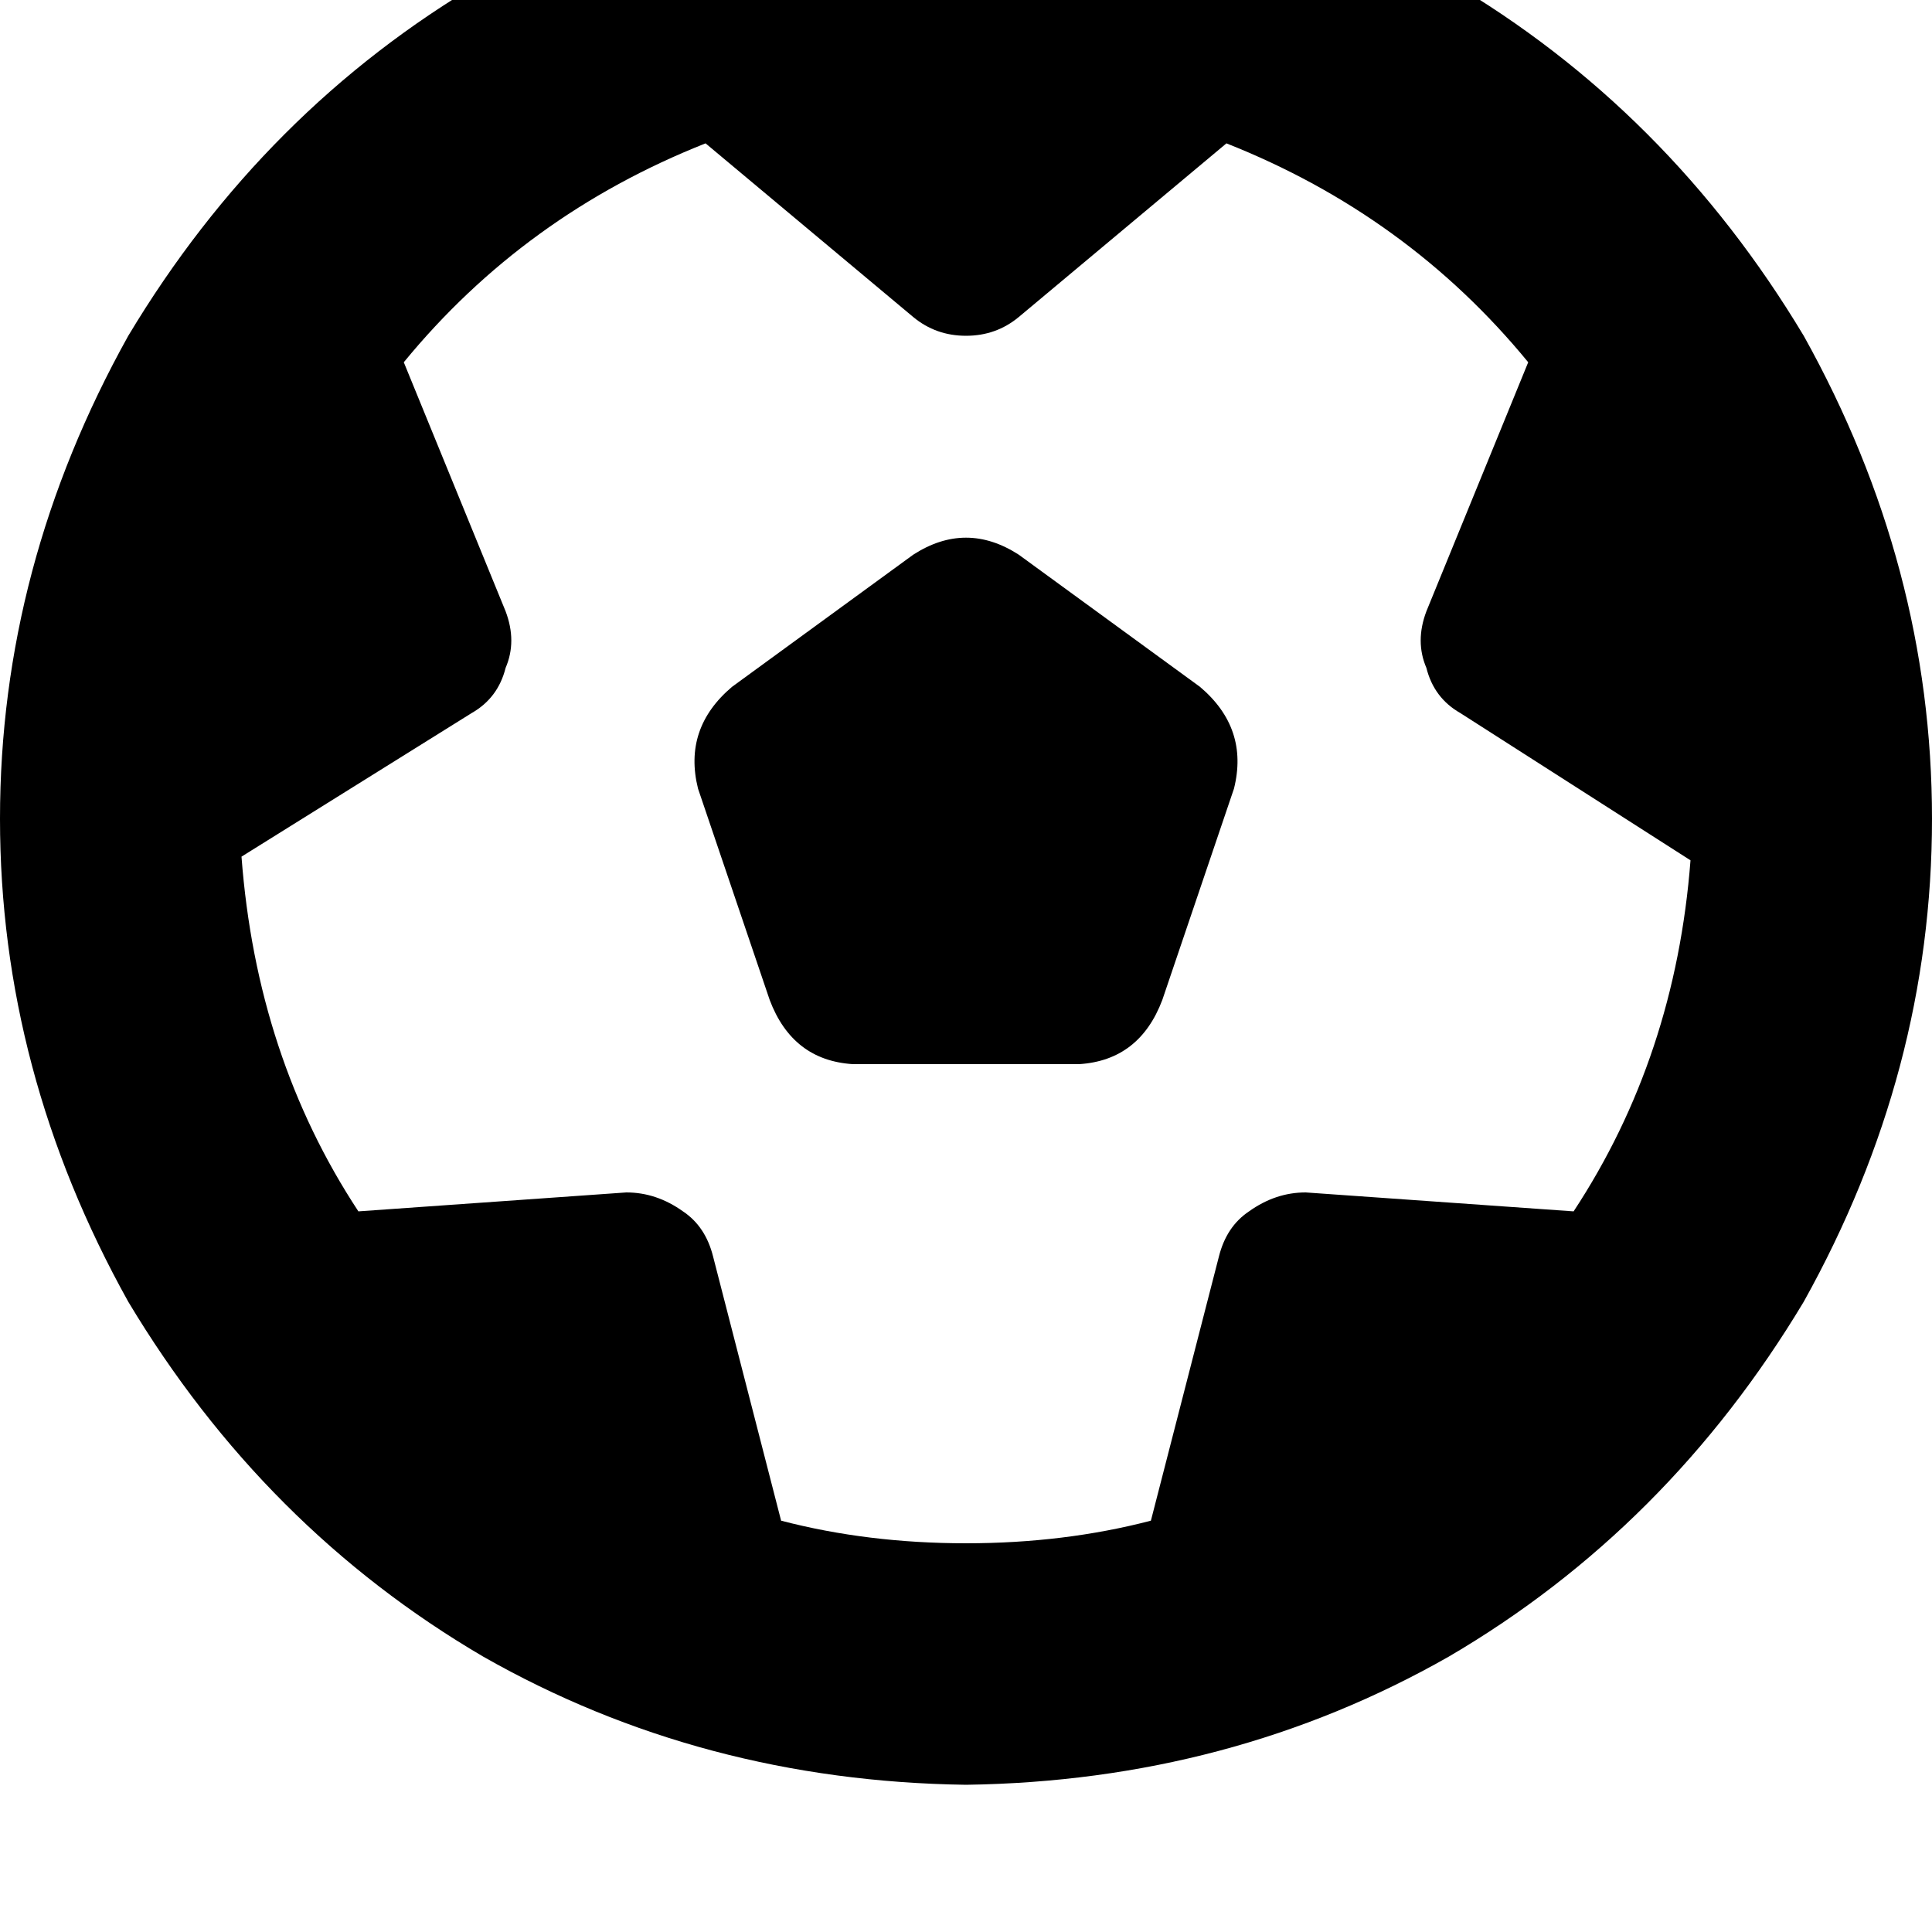 <svg height="1000" width="1000" xmlns="http://www.w3.org/2000/svg"><path d="M814.5 627l-138.7 -9.8 138.7 9.8 -138.7 -9.8q-15.6 0 -29.3 9.8 -11.7 7.8 -15.6 23.4l-35.2 136.7q-44.9 11.7 -95.7 11.7t-95.7 -11.7L369.1 650.4Q365.2 634.8 353.5 627q-13.7 -9.8 -29.3 -9.8L185.5 627Q132.8 546.9 125 443.4l119.1 -74.3q13.7 -7.8 17.6 -23.4 5.9 -13.7 0 -29.3L209 187.5Q271.5 111.3 365.2 74.2l107.5 89.9q11.7 9.7 27.3 9.7t27.3 -9.7L634.8 74.2q93.7 37.1 156.2 113.3l-52.7 128.9q-5.9 15.6 0 29.3 3.9 15.6 17.6 23.4L875 445.3Q867.2 546.9 814.5 627zM500 923.8q136.7 -1.9 250 -66.4Q863.3 791 933.6 673.8q66.4 -119.1 66.4 -250t-66.4 -250Q863.3 56.6 750 -9.8 636.7 -74.2 500 -76.2q-136.7 2 -250 66.4Q136.7 56.6 66.4 173.8 0 293 0 423.8t66.4 250Q136.7 791 250 857.4q113.3 64.5 250 66.4zm27.3 -636.7q-27.3 -17.6 -54.6 0l-93.8 68.4q-25.4 21.5 -17.6 52.7l37.1 109.4q11.8 31.2 43 33.2h117.2q31.2 -2 43 -33.2l37.1 -109.4q7.8 -31.2 -17.6 -52.7l-93.8 -68.4z"/></svg>
